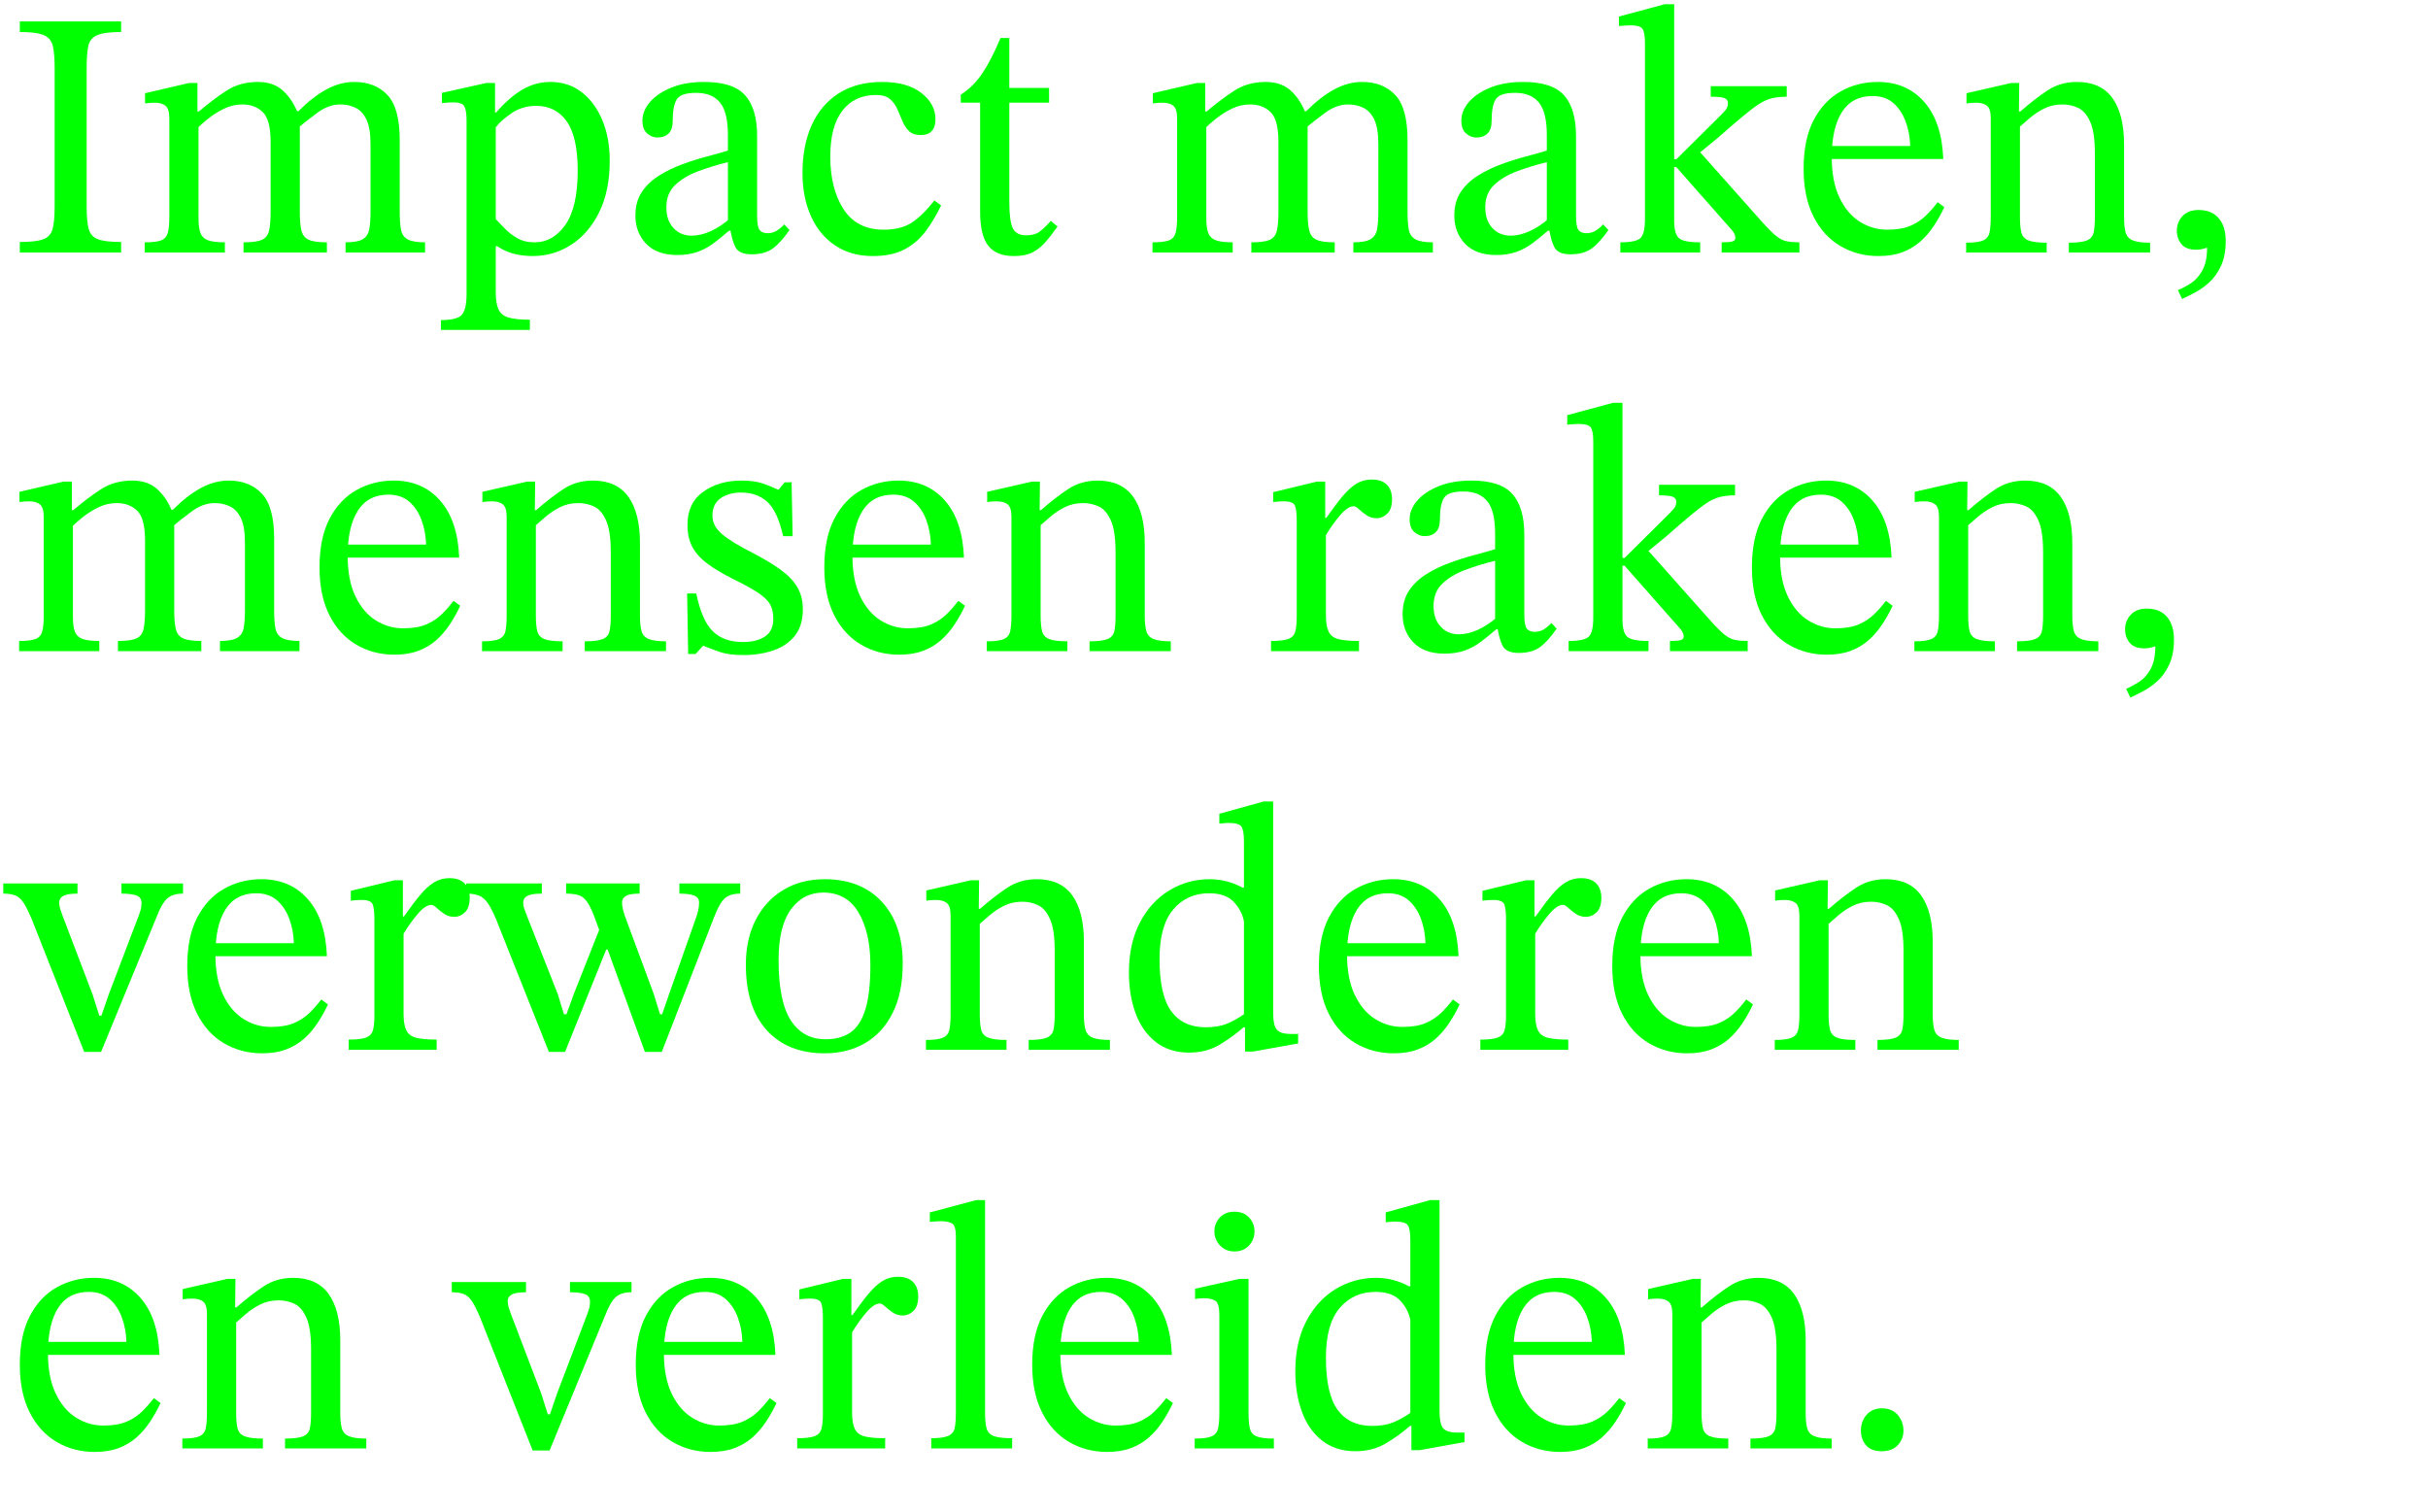 <?xml version="1.0" encoding="UTF-8"?>
<svg id="Laag_1" data-name="Laag 1" xmlns="http://www.w3.org/2000/svg" viewBox="0 0 414.14 257.86">
  <defs>
    <style>
      .cls-1 {
        fill: lime;
        stroke-width: 0px;
      }
    </style>
  </defs>
  <path class="cls-1" d="m20.66,43.08H3.38v-1.8c1.8,0,3.12-.15,3.96-.45s1.38-.88,1.62-1.74c.24-.86.36-2.15.36-3.87V11.58c0-1.56-.1-2.79-.3-3.69-.2-.9-.71-1.53-1.53-1.89-.82-.36-2.19-.54-4.11-.54v-1.8h17.28v1.8c-1.88,0-3.24.18-4.08.54-.84.36-1.35.99-1.53,1.89-.18.9-.27,2.13-.27,3.69v23.64c0,1.72.12,3.01.36,3.87.24.86.78,1.44,1.62,1.74s2.14.45,3.9.45v1.8Z"/>
  <path class="cls-1" d="m38.36,43.08h-13.68v-1.74c1.28,0,2.21-.11,2.79-.33.58-.22.96-.64,1.14-1.26s.27-1.53.27-2.73v-16.8c0-1.08-.21-1.8-.63-2.16-.42-.36-1.05-.54-1.89-.54-.44,0-.98.04-1.62.12v-1.74l7.5-1.74h1.44v5.52l.18,1.32v16.26c0,1.12.12,1.97.36,2.55.24.58.68.98,1.32,1.2.64.22,1.58.33,2.82.33v1.74Zm17.4,0h-14.22v-1.74c1.44,0,2.48-.14,3.12-.42.64-.28,1.05-.8,1.23-1.56.18-.76.27-1.84.27-3.24v-11.88c0-2.56-.45-4.27-1.35-5.13-.9-.86-2.05-1.29-3.45-1.29-1.12,0-2.17.24-3.15.72-.98.48-1.87,1.04-2.67,1.68-.8.64-1.48,1.24-2.04,1.8l-.48-3h.9c1.64-1.4,3.22-2.59,4.74-3.57s3.3-1.47,5.34-1.47c1.8,0,3.25.52,4.35,1.56,1.1,1.04,1.93,2.34,2.49,3.9.08.12.14.25.18.39.04.14.08.29.12.45v15.84c0,1.36.09,2.42.27,3.18.18.76.59,1.29,1.23,1.59.64.3,1.68.45,3.12.45v1.74Zm16.74,0h-13.56v-1.74c1.36,0,2.34-.18,2.94-.54.6-.36.97-.93,1.11-1.71.14-.78.21-1.77.21-2.97v-11.52c0-1.84-.23-3.24-.69-4.2-.46-.96-1.08-1.63-1.86-2.01-.78-.38-1.65-.57-2.61-.57-1.32,0-2.62.47-3.9,1.41-1.28.94-2.44,1.85-3.48,2.73l-.66-3h.9c1.64-1.64,3.24-2.88,4.8-3.72,1.56-.84,3.14-1.26,4.74-1.26,2.36,0,4.24.74,5.64,2.22s2.1,4.04,2.1,7.68v12.24c0,1.24.07,2.25.21,3.03.14.78.52,1.34,1.14,1.68s1.61.51,2.97.51v1.74Z"/>
  <path class="cls-1" d="m90.38,56.28h-15.18v-1.68c1.88,0,3.08-.31,3.6-.93.52-.62.78-1.77.78-3.45v-29.7c0-1.16-.13-1.96-.39-2.4-.26-.44-.89-.66-1.89-.66-.4,0-1.04.04-1.92.12v-1.74l7.56-1.68h1.5v5.04h.18c1.44-1.68,2.91-2.97,4.41-3.87,1.5-.9,3.13-1.35,4.89-1.35,2,0,3.75.57,5.25,1.71,1.5,1.14,2.68,2.72,3.54,4.74.86,2.02,1.29,4.35,1.29,6.99,0,3.4-.59,6.31-1.77,8.73-1.18,2.42-2.77,4.28-4.77,5.58-2,1.3-4.2,1.95-6.6,1.95-1.12,0-2.19-.13-3.21-.39-1.02-.26-1.97-.69-2.85-1.29h-.24v7.86c0,1.28.16,2.26.48,2.94.32.68.9,1.14,1.74,1.38.84.24,2.04.36,3.6.36v1.74Zm.78-14.94c2.12,0,3.88-1,5.28-3,1.4-2,2.1-5.08,2.1-9.24,0-3.8-.62-6.59-1.86-8.37-1.24-1.78-2.98-2.67-5.22-2.67-1.6,0-3.01.42-4.23,1.26-1.22.84-2.11,1.64-2.67,2.4v15.66c.4.4.9.92,1.5,1.56.6.64,1.32,1.2,2.16,1.68.84.48,1.82.72,2.94.72Z"/>
  <path class="cls-1" d="m115.52,43.5c-2.32,0-4.09-.64-5.31-1.92-1.22-1.28-1.83-2.88-1.83-4.8,0-1.6.37-2.95,1.11-4.05.74-1.1,1.72-2.03,2.94-2.79,1.22-.76,2.54-1.4,3.96-1.92,1.42-.52,2.81-.96,4.17-1.32,1.36-.36,2.56-.7,3.6-1.02v-2.64c0-2.6-.45-4.45-1.35-5.55-.9-1.1-2.25-1.65-4.05-1.65s-2.82.36-3.3,1.08c-.48.72-.72,1.98-.72,3.78,0,.92-.23,1.61-.69,2.07s-1.11.69-1.95.69c-.6,0-1.17-.23-1.71-.69-.54-.46-.81-1.19-.81-2.19,0-1.12.43-2.18,1.29-3.18.86-1,2.08-1.82,3.66-2.46,1.58-.64,3.45-.96,5.61-.96,3.28,0,5.6.76,6.96,2.28,1.36,1.52,2.04,3.84,2.04,6.96v13.62c0,1.24.14,2.04.42,2.4.28.36.74.54,1.38.54.56,0,1.07-.14,1.53-.42.46-.28.89-.64,1.29-1.08l.9.96c-1,1.44-1.95,2.49-2.85,3.15s-2.11.99-3.63.99c-1.4,0-2.31-.4-2.73-1.2-.42-.8-.73-1.94-.93-3.42l-.36-.72v-10.38c-1.8.44-3.5.96-5.1,1.56-1.6.6-2.9,1.38-3.9,2.34s-1.5,2.22-1.5,3.78.4,2.66,1.2,3.54c.8.88,1.84,1.32,3.12,1.32,1.04,0,2.13-.26,3.27-.78,1.14-.52,2.25-1.26,3.33-2.22l.48,2.16h-.72c-.92.8-1.81,1.52-2.67,2.16-.86.64-1.78,1.13-2.76,1.47-.98.34-2.11.51-3.39.51Z"/>
  <path class="cls-1" d="m159.38,34.2l1.14.84c-.76,1.6-1.63,3.06-2.61,4.38-.98,1.32-2.19,2.36-3.63,3.12-1.44.76-3.24,1.14-5.4,1.14-2.48,0-4.62-.6-6.42-1.8-1.8-1.2-3.18-2.87-4.14-5.01s-1.44-4.59-1.44-7.35c0-3.16.53-5.9,1.59-8.22,1.06-2.32,2.6-4.12,4.62-5.4,2.02-1.28,4.47-1.92,7.35-1.92s5.07.62,6.69,1.86c1.62,1.24,2.43,2.74,2.43,4.5,0,.88-.21,1.55-.63,2.01-.42.46-1.05.69-1.89.69s-1.55-.23-2.01-.69c-.46-.46-.83-1.03-1.11-1.71-.28-.68-.57-1.36-.87-2.04-.3-.68-.72-1.25-1.26-1.71-.54-.46-1.33-.69-2.37-.69-2.44,0-4.35.89-5.73,2.67-1.38,1.78-2.07,4.39-2.07,7.83,0,3.64.75,6.63,2.25,8.97s3.79,3.51,6.87,3.51c1.96,0,3.55-.4,4.77-1.2,1.22-.8,2.51-2.06,3.87-3.78Z"/>
  <path class="cls-1" d="m179.24,37.68l1.14.96c-.76,1.08-1.47,1.99-2.13,2.73s-1.39,1.31-2.19,1.71c-.8.4-1.84.6-3.12.6-2,0-3.46-.59-4.38-1.77-.92-1.18-1.38-3.11-1.38-5.79v-18.6h-3.3v-1.38c1.4-.88,2.61-2.07,3.63-3.57,1.02-1.5,2.07-3.53,3.15-6.09h1.5v8.52h6.78v2.52h-6.78v16.92c0,2.12.19,3.6.57,4.44.38.84,1.15,1.26,2.31,1.26.96,0,1.71-.2,2.25-.6.54-.4,1.19-1.02,1.95-1.86Z"/>
  <path class="cls-1" d="m210.26,43.08h-13.68v-1.74c1.28,0,2.21-.11,2.79-.33.58-.22.96-.64,1.14-1.26.18-.62.27-1.53.27-2.73v-16.8c0-1.08-.21-1.8-.63-2.16-.42-.36-1.05-.54-1.89-.54-.44,0-.98.04-1.62.12v-1.74l7.5-1.74h1.44v5.52l.18,1.32v16.26c0,1.12.12,1.97.36,2.55.24.58.68.98,1.32,1.2.64.22,1.58.33,2.82.33v1.74Zm17.4,0h-14.22v-1.74c1.44,0,2.48-.14,3.12-.42.64-.28,1.05-.8,1.23-1.56.18-.76.27-1.84.27-3.24v-11.88c0-2.56-.45-4.27-1.35-5.13-.9-.86-2.05-1.29-3.45-1.29-1.12,0-2.17.24-3.15.72-.98.48-1.87,1.04-2.67,1.68-.8.64-1.48,1.24-2.04,1.8l-.48-3h.9c1.64-1.4,3.22-2.59,4.74-3.57,1.52-.98,3.3-1.47,5.34-1.47,1.8,0,3.25.52,4.35,1.56,1.1,1.04,1.93,2.34,2.49,3.9.08.12.14.25.18.39.04.14.08.29.12.45v15.84c0,1.36.09,2.42.27,3.18.18.76.59,1.29,1.23,1.59.64.3,1.68.45,3.12.45v1.74Zm16.74,0h-13.56v-1.74c1.36,0,2.34-.18,2.94-.54.6-.36.97-.93,1.11-1.71.14-.78.21-1.77.21-2.97v-11.52c0-1.84-.23-3.24-.69-4.2-.46-.96-1.08-1.63-1.86-2.01-.78-.38-1.65-.57-2.61-.57-1.32,0-2.62.47-3.9,1.41-1.28.94-2.44,1.85-3.48,2.73l-.66-3h.9c1.64-1.64,3.24-2.88,4.8-3.72,1.56-.84,3.14-1.26,4.74-1.26,2.36,0,4.24.74,5.64,2.22,1.4,1.48,2.1,4.04,2.1,7.68v12.24c0,1.24.07,2.25.21,3.03.14.78.52,1.34,1.14,1.68s1.61.51,2.97.51v1.74Z"/>
  <path class="cls-1" d="m255.2,43.5c-2.32,0-4.09-.64-5.31-1.92-1.22-1.28-1.83-2.88-1.83-4.8,0-1.6.37-2.95,1.11-4.05.74-1.1,1.72-2.03,2.94-2.79,1.22-.76,2.54-1.4,3.96-1.92,1.42-.52,2.81-.96,4.17-1.32,1.36-.36,2.56-.7,3.6-1.02v-2.64c0-2.6-.45-4.45-1.35-5.55-.9-1.1-2.25-1.65-4.05-1.65s-2.82.36-3.3,1.08c-.48.72-.72,1.98-.72,3.78,0,.92-.23,1.61-.69,2.07s-1.11.69-1.95.69c-.6,0-1.17-.23-1.71-.69-.54-.46-.81-1.19-.81-2.19,0-1.12.43-2.18,1.29-3.18.86-1,2.08-1.82,3.66-2.46,1.58-.64,3.45-.96,5.61-.96,3.28,0,5.6.76,6.96,2.28,1.36,1.52,2.04,3.84,2.04,6.96v13.62c0,1.24.14,2.04.42,2.4.28.36.74.54,1.38.54.56,0,1.07-.14,1.53-.42.46-.28.89-.64,1.29-1.08l.9.96c-1,1.44-1.95,2.49-2.85,3.15s-2.11.99-3.63.99c-1.4,0-2.31-.4-2.73-1.2-.42-.8-.73-1.94-.93-3.42l-.36-.72v-10.38c-1.8.44-3.5.96-5.1,1.56-1.6.6-2.9,1.38-3.9,2.34s-1.5,2.22-1.5,3.78.4,2.66,1.2,3.54c.8.88,1.84,1.32,3.12,1.32,1.04,0,2.13-.26,3.27-.78,1.14-.52,2.25-1.26,3.33-2.22l.48,2.16h-.72c-.92.8-1.81,1.52-2.67,2.16-.86.64-1.78,1.13-2.76,1.47-.98.34-2.11.51-3.39.51Z"/>
  <path class="cls-1" d="m290,43.08h-13.62v-1.74c1.8,0,2.95-.25,3.45-.75s.75-1.57.75-3.21V7.38c0-1.28-.15-2.11-.45-2.49-.3-.38-.95-.57-1.95-.57-.4,0-1.08.04-2.04.12v-1.62l7.8-2.1h1.62v26.46h.36l7.74-7.68c.12-.12.33-.35.63-.69.3-.34.45-.75.45-1.23,0-.4-.2-.68-.6-.84s-1.18-.24-2.34-.24v-1.8h12.96v1.8c-.96,0-1.81.09-2.55.27-.74.18-1.49.52-2.25,1.02s-1.69,1.21-2.79,2.13c-1.1.92-2.49,2.12-4.17,3.6l-3,2.46,10.56,11.88c.96,1.08,1.75,1.87,2.37,2.37.62.5,1.23.81,1.83.93.6.12,1.32.18,2.16.18v1.74h-13.26v-1.74c.88,0,1.49-.05,1.83-.15.34-.1.51-.29.51-.57s-.07-.55-.21-.81c-.14-.26-.29-.47-.45-.63l-9.42-10.68h-.36v9.12c0,1.52.27,2.52.81,3,.54.48,1.75.72,3.63.72v1.74Z"/>
  <path class="cls-1" d="m320.42,43.68c-2.4,0-4.57-.57-6.51-1.71s-3.47-2.82-4.59-5.04-1.68-4.93-1.68-8.13c0-3.36.57-6.13,1.71-8.31,1.14-2.18,2.67-3.81,4.59-4.89s4.04-1.62,6.36-1.62c3.28,0,5.92,1.14,7.92,3.42,2,2.28,3.08,5.52,3.24,9.72h-19.5l-.06-2.22h13.92c-.04-1.48-.3-2.87-.78-4.17-.48-1.3-1.18-2.35-2.1-3.15-.92-.8-2.1-1.2-3.54-1.2-2.32,0-4.06.91-5.22,2.73-1.16,1.82-1.74,4.39-1.74,7.71,0,2.76.44,5.06,1.32,6.9.88,1.84,2.04,3.21,3.48,4.11,1.44.9,2.98,1.35,4.62,1.35s2.97-.22,3.99-.66c1.02-.44,1.89-1.01,2.61-1.71.72-.7,1.4-1.47,2.04-2.31l1.14.84c-.52,1.12-1.12,2.19-1.8,3.21-.68,1.02-1.45,1.91-2.31,2.67-.86.76-1.87,1.36-3.03,1.8-1.16.44-2.52.66-4.08.66Z"/>
  <path class="cls-1" d="m349.1,43.08h-13.74v-1.68c1.36,0,2.33-.13,2.91-.39.58-.26.94-.71,1.08-1.35.14-.64.21-1.52.21-2.64v-16.86c0-1.08-.22-1.79-.66-2.13-.44-.34-1.06-.51-1.86-.51-.52,0-1.06.04-1.62.12v-1.74l7.62-1.74h1.38l-.06,5.52.18,1.26v16.08c0,1.12.08,2,.24,2.64.16.64.56,1.09,1.2,1.35.64.26,1.68.39,3.12.39v1.68Zm17.64,0h-13.86v-1.68c1.44,0,2.47-.13,3.09-.39.62-.26,1-.71,1.14-1.35.14-.64.21-1.52.21-2.64v-10.86c0-2.4-.27-4.2-.81-5.4s-1.23-1.99-2.07-2.37c-.84-.38-1.72-.57-2.64-.57-1.16,0-2.2.23-3.12.69-.92.46-1.75,1.01-2.49,1.65-.74.64-1.43,1.24-2.07,1.8l-.42-2.94h.9c1.64-1.44,3.19-2.64,4.65-3.6s3.13-1.44,5.01-1.44c2.72,0,4.74.92,6.06,2.76s1.98,4.48,1.98,7.92v12.36c0,1.12.09,2,.27,2.64s.59,1.09,1.23,1.35c.64.26,1.62.39,2.94.39v1.68Z"/>
  <path class="cls-1" d="m372.2,51l-.72-1.5c.76-.32,1.52-.73,2.28-1.23s1.4-1.23,1.92-2.19.78-2.24.78-3.84c-.64.24-1.26.36-1.86.36-1.16,0-2-.32-2.52-.96-.52-.64-.78-1.4-.78-2.28,0-.96.32-1.79.96-2.49.64-.7,1.56-1.05,2.76-1.05,1,0,1.84.21,2.52.63.68.42,1.2,1.02,1.56,1.8.36.78.54,1.73.54,2.85,0,1.68-.27,3.1-.81,4.26s-1.21,2.1-2.01,2.82c-.8.72-1.62,1.3-2.46,1.74-.84.44-1.56.8-2.16,1.08Z"/>
  <path class="cls-1" d="m16.94,111.08H3.26v-1.74c1.28,0,2.21-.11,2.79-.33.58-.22.96-.64,1.14-1.26s.27-1.53.27-2.73v-16.8c0-1.08-.21-1.8-.63-2.16-.42-.36-1.05-.54-1.89-.54-.44,0-.98.04-1.62.12v-1.74l7.5-1.74h1.44v5.52l.18,1.32v16.26c0,1.12.12,1.97.36,2.55.24.58.68.98,1.32,1.2.64.22,1.58.33,2.82.33v1.74Zm17.4,0h-14.22v-1.74c1.44,0,2.48-.14,3.12-.42.64-.28,1.05-.8,1.23-1.56.18-.76.27-1.84.27-3.24v-11.88c0-2.56-.45-4.27-1.35-5.13-.9-.86-2.05-1.29-3.45-1.29-1.12,0-2.17.24-3.15.72-.98.48-1.87,1.04-2.67,1.68-.8.64-1.48,1.24-2.04,1.8l-.48-3h.9c1.64-1.4,3.22-2.59,4.74-3.57s3.3-1.47,5.34-1.47c1.8,0,3.25.52,4.35,1.56,1.1,1.04,1.93,2.34,2.49,3.9.08.12.14.25.18.39.04.14.08.29.12.45v15.84c0,1.36.09,2.42.27,3.18.18.76.59,1.29,1.23,1.59.64.3,1.68.45,3.12.45v1.74Zm16.74,0h-13.56v-1.74c1.36,0,2.34-.18,2.94-.54.6-.36.97-.93,1.11-1.71.14-.78.21-1.77.21-2.97v-11.52c0-1.84-.23-3.24-.69-4.2-.46-.96-1.08-1.63-1.86-2.01-.78-.38-1.65-.57-2.61-.57-1.32,0-2.62.47-3.9,1.41-1.28.94-2.44,1.85-3.48,2.73l-.66-3h.9c1.64-1.64,3.24-2.88,4.8-3.72,1.56-.84,3.14-1.26,4.74-1.26,2.36,0,4.24.74,5.64,2.22s2.1,4.04,2.1,7.68v12.24c0,1.24.07,2.25.21,3.03.14.78.52,1.34,1.14,1.68s1.61.51,2.97.51v1.74Z"/>
  <path class="cls-1" d="m67.28,111.68c-2.4,0-4.57-.57-6.51-1.71-1.94-1.14-3.47-2.82-4.59-5.04-1.12-2.22-1.68-4.93-1.68-8.13,0-3.36.57-6.13,1.71-8.31,1.14-2.18,2.67-3.81,4.59-4.89s4.04-1.62,6.36-1.62c3.28,0,5.92,1.14,7.92,3.42,2,2.28,3.08,5.52,3.24,9.72h-19.5l-.06-2.22h13.92c-.04-1.48-.3-2.87-.78-4.17-.48-1.3-1.18-2.35-2.1-3.15-.92-.8-2.1-1.2-3.54-1.2-2.32,0-4.06.91-5.22,2.73-1.16,1.82-1.74,4.39-1.74,7.71,0,2.76.44,5.06,1.32,6.9.88,1.84,2.04,3.21,3.48,4.11,1.44.9,2.98,1.35,4.62,1.35s2.97-.22,3.99-.66c1.02-.44,1.89-1.01,2.61-1.71.72-.7,1.4-1.47,2.04-2.31l1.14.84c-.52,1.12-1.12,2.19-1.8,3.21-.68,1.02-1.45,1.91-2.31,2.67-.86.76-1.87,1.36-3.03,1.8-1.16.44-2.52.66-4.08.66Z"/>
  <path class="cls-1" d="m95.96,111.08h-13.74v-1.68c1.36,0,2.33-.13,2.91-.39.58-.26.94-.71,1.08-1.35.14-.64.21-1.52.21-2.64v-16.86c0-1.08-.22-1.79-.66-2.13-.44-.34-1.06-.51-1.86-.51-.52,0-1.06.04-1.62.12v-1.74l7.62-1.74h1.38l-.06,5.52.18,1.26v16.08c0,1.12.08,2,.24,2.64.16.64.56,1.09,1.2,1.35.64.26,1.68.39,3.12.39v1.68Zm17.64,0h-13.86v-1.68c1.44,0,2.47-.13,3.09-.39.62-.26,1-.71,1.14-1.35.14-.64.21-1.52.21-2.64v-10.86c0-2.4-.27-4.2-.81-5.4s-1.23-1.99-2.07-2.37c-.84-.38-1.72-.57-2.64-.57-1.16,0-2.2.23-3.12.69-.92.46-1.75,1.01-2.49,1.65-.74.64-1.43,1.24-2.07,1.8l-.42-2.94h.9c1.64-1.44,3.19-2.64,4.65-3.6s3.13-1.44,5.01-1.44c2.72,0,4.74.92,6.06,2.76s1.98,4.48,1.98,7.92v12.36c0,1.12.09,2,.27,2.64s.59,1.09,1.23,1.35c.64.26,1.62.39,2.94.39v1.68Z"/>
  <path class="cls-1" d="m117.38,111.56l-.18-10.32h1.56c.64,3.08,1.58,5.23,2.82,6.45,1.24,1.22,2.96,1.83,5.16,1.83,1.52,0,2.76-.31,3.72-.93.96-.62,1.44-1.63,1.44-3.03,0-.96-.17-1.76-.51-2.4-.34-.64-.99-1.29-1.95-1.95s-2.38-1.45-4.26-2.37c-1.84-.92-3.34-1.81-4.5-2.67-1.16-.86-2.02-1.81-2.58-2.85-.56-1.04-.84-2.3-.84-3.78,0-2.48.89-4.36,2.67-5.64,1.78-1.28,3.95-1.92,6.51-1.92,1.52,0,2.76.17,3.72.51s1.82.69,2.58,1.05h.06l1.02-1.26h1.2l.18,9.18h-1.62c-.64-2.84-1.54-4.79-2.7-5.85-1.16-1.06-2.66-1.59-4.5-1.59-1.36,0-2.51.32-3.45.96-.94.64-1.41,1.64-1.41,3,0,1.16.54,2.2,1.62,3.12,1.08.92,2.88,2.02,5.4,3.3,1.84.96,3.38,1.89,4.62,2.79,1.24.9,2.18,1.88,2.82,2.94.64,1.06.96,2.33.96,3.81,0,1.88-.46,3.39-1.38,4.53-.92,1.14-2.15,1.97-3.69,2.49s-3.21.78-5.01.78-3.09-.18-4.11-.54c-1.02-.36-1.93-.7-2.73-1.02h-.12l-1.26,1.38h-1.26Z"/>
  <path class="cls-1" d="m153.38,111.68c-2.4,0-4.57-.57-6.51-1.71s-3.47-2.82-4.59-5.04-1.68-4.93-1.68-8.13c0-3.36.57-6.13,1.71-8.31,1.14-2.18,2.67-3.81,4.59-4.89s4.04-1.62,6.36-1.62c3.28,0,5.92,1.14,7.92,3.42,2,2.28,3.08,5.52,3.24,9.72h-19.5l-.06-2.22h13.92c-.04-1.48-.3-2.87-.78-4.17-.48-1.3-1.18-2.35-2.1-3.15-.92-.8-2.1-1.2-3.54-1.2-2.32,0-4.06.91-5.22,2.73-1.16,1.82-1.74,4.39-1.74,7.71,0,2.76.44,5.06,1.32,6.9.88,1.84,2.04,3.21,3.48,4.11,1.44.9,2.98,1.35,4.62,1.35s2.97-.22,3.99-.66c1.02-.44,1.89-1.01,2.61-1.71.72-.7,1.4-1.47,2.04-2.31l1.14.84c-.52,1.12-1.12,2.19-1.8,3.21-.68,1.02-1.45,1.91-2.31,2.67-.86.76-1.87,1.36-3.03,1.8-1.16.44-2.52.66-4.08.66Z"/>
  <path class="cls-1" d="m182.06,111.08h-13.74v-1.68c1.36,0,2.33-.13,2.91-.39.58-.26.94-.71,1.08-1.35.14-.64.21-1.52.21-2.64v-16.86c0-1.08-.22-1.79-.66-2.13-.44-.34-1.06-.51-1.86-.51-.52,0-1.06.04-1.62.12v-1.74l7.62-1.74h1.38l-.06,5.52.18,1.26v16.08c0,1.12.08,2,.24,2.64.16.64.56,1.09,1.2,1.35.64.26,1.68.39,3.12.39v1.68Zm17.64,0h-13.86v-1.68c1.44,0,2.47-.13,3.09-.39.62-.26,1-.71,1.14-1.35.14-.64.21-1.52.21-2.64v-10.86c0-2.4-.27-4.2-.81-5.4s-1.23-1.99-2.07-2.37c-.84-.38-1.72-.57-2.64-.57-1.16,0-2.2.23-3.12.69-.92.46-1.75,1.01-2.49,1.65-.74.64-1.43,1.24-2.07,1.8l-.42-2.94h.9c1.64-1.44,3.19-2.64,4.65-3.6s3.13-1.44,5.01-1.44c2.72,0,4.74.92,6.06,2.76s1.98,4.48,1.98,7.92v12.36c0,1.12.09,2,.27,2.64s.59,1.09,1.23,1.35c.64.26,1.62.39,2.94.39v1.68Z"/>
  <path class="cls-1" d="m231.8,111.08h-15v-1.74c1.32,0,2.29-.11,2.91-.33.62-.22,1.02-.62,1.2-1.2.18-.58.27-1.43.27-2.55v-16.5c0-1.08-.09-1.89-.27-2.43-.18-.54-.81-.81-1.89-.81-.6,0-1.22.04-1.86.12v-1.68l7.44-1.8h1.44v6.18h.18c1.04-1.48,1.96-2.7,2.76-3.66.8-.96,1.59-1.68,2.37-2.16.78-.48,1.65-.72,2.61-.72,1.16,0,2.03.3,2.61.9.58.6.87,1.42.87,2.46,0,1.12-.27,1.94-.81,2.46-.54.52-1.15.78-1.83.78-.64,0-1.21-.17-1.71-.51-.5-.34-.93-.68-1.29-1.02-.36-.34-.66-.51-.9-.51-.68,0-1.46.52-2.34,1.56-.88,1.04-1.68,2.16-2.4,3.36v13.68c0,1.24.16,2.18.48,2.82.32.64.89,1.06,1.71,1.26.82.2,1.97.3,3.45.3v1.74Z"/>
  <path class="cls-1" d="m246.38,111.5c-2.32,0-4.09-.64-5.31-1.92-1.22-1.28-1.83-2.88-1.83-4.8,0-1.6.37-2.95,1.11-4.05.74-1.1,1.72-2.03,2.94-2.79,1.22-.76,2.54-1.4,3.96-1.92,1.42-.52,2.81-.96,4.17-1.32,1.36-.36,2.56-.7,3.6-1.02v-2.64c0-2.6-.45-4.45-1.35-5.55-.9-1.1-2.25-1.65-4.05-1.65s-2.82.36-3.3,1.08c-.48.72-.72,1.98-.72,3.78,0,.92-.23,1.61-.69,2.07s-1.11.69-1.95.69c-.6,0-1.17-.23-1.71-.69-.54-.46-.81-1.19-.81-2.19,0-1.12.43-2.18,1.29-3.18.86-1,2.08-1.82,3.66-2.46,1.58-.64,3.45-.96,5.61-.96,3.28,0,5.6.76,6.96,2.28,1.36,1.52,2.04,3.84,2.04,6.96v13.62c0,1.24.14,2.04.42,2.4.28.36.74.54,1.38.54.56,0,1.07-.14,1.53-.42.46-.28.89-.64,1.29-1.08l.9.96c-1,1.44-1.95,2.49-2.85,3.15s-2.11.99-3.63.99c-1.4,0-2.31-.4-2.73-1.2-.42-.8-.73-1.94-.93-3.42l-.36-.72v-10.38c-1.8.44-3.5.96-5.1,1.56-1.6.6-2.9,1.38-3.9,2.34s-1.5,2.22-1.5,3.78.4,2.66,1.2,3.54c.8.88,1.84,1.32,3.12,1.32,1.04,0,2.13-.26,3.27-.78,1.14-.52,2.25-1.26,3.33-2.22l.48,2.16h-.72c-.92.8-1.81,1.52-2.67,2.16-.86.64-1.78,1.13-2.76,1.47-.98.34-2.11.51-3.39.51Z"/>
  <path class="cls-1" d="m281.18,111.08h-13.62v-1.74c1.8,0,2.95-.25,3.45-.75s.75-1.57.75-3.21v-30c0-1.28-.15-2.11-.45-2.49-.3-.38-.95-.57-1.95-.57-.4,0-1.08.04-2.04.12v-1.62l7.8-2.1h1.62v26.46h.36l7.74-7.68c.12-.12.33-.35.63-.69.3-.34.45-.75.45-1.23,0-.4-.2-.68-.6-.84s-1.18-.24-2.34-.24v-1.8h12.96v1.8c-.96,0-1.81.09-2.55.27-.74.18-1.49.52-2.25,1.02s-1.69,1.21-2.79,2.13c-1.1.92-2.49,2.12-4.17,3.6l-3,2.46,10.56,11.88c.96,1.08,1.75,1.87,2.37,2.37.62.5,1.23.81,1.83.93.6.12,1.32.18,2.16.18v1.74h-13.26v-1.74c.88,0,1.49-.05,1.83-.15.34-.1.51-.29.51-.57s-.07-.55-.21-.81c-.14-.26-.29-.47-.45-.63l-9.42-10.68h-.36v9.12c0,1.52.27,2.52.81,3,.54.48,1.75.72,3.63.72v1.74Z"/>
  <path class="cls-1" d="m311.6,111.68c-2.4,0-4.57-.57-6.51-1.71s-3.47-2.82-4.59-5.04-1.68-4.93-1.68-8.13c0-3.36.57-6.13,1.71-8.31,1.14-2.18,2.67-3.81,4.59-4.89s4.04-1.62,6.36-1.62c3.28,0,5.92,1.14,7.92,3.42,2,2.28,3.08,5.52,3.24,9.72h-19.5l-.06-2.22h13.92c-.04-1.48-.3-2.87-.78-4.17-.48-1.3-1.18-2.35-2.1-3.15-.92-.8-2.1-1.2-3.54-1.2-2.32,0-4.06.91-5.22,2.73-1.16,1.82-1.74,4.39-1.74,7.71,0,2.76.44,5.06,1.32,6.9.88,1.84,2.04,3.21,3.48,4.11,1.44.9,2.98,1.35,4.62,1.35s2.97-.22,3.99-.66c1.02-.44,1.89-1.01,2.61-1.71.72-.7,1.4-1.47,2.04-2.31l1.14.84c-.52,1.12-1.12,2.19-1.8,3.21-.68,1.02-1.45,1.91-2.31,2.67-.86.76-1.87,1.36-3.03,1.8-1.16.44-2.52.66-4.08.66Z"/>
  <path class="cls-1" d="m340.27,111.08h-13.74v-1.68c1.36,0,2.33-.13,2.91-.39.58-.26.94-.71,1.08-1.35.14-.64.21-1.52.21-2.64v-16.86c0-1.08-.22-1.79-.66-2.13-.44-.34-1.06-.51-1.86-.51-.52,0-1.06.04-1.62.12v-1.74l7.62-1.74h1.38l-.06,5.52.18,1.26v16.08c0,1.12.08,2,.24,2.64.16.64.56,1.09,1.2,1.35.64.26,1.68.39,3.12.39v1.68Zm17.64,0h-13.86v-1.68c1.44,0,2.47-.13,3.09-.39.62-.26,1-.71,1.14-1.35.14-.64.21-1.52.21-2.64v-10.86c0-2.4-.27-4.2-.81-5.4s-1.23-1.99-2.07-2.37c-.84-.38-1.72-.57-2.64-.57-1.16,0-2.2.23-3.12.69-.92.46-1.75,1.01-2.49,1.65-.74.64-1.43,1.24-2.07,1.8l-.42-2.94h.9c1.64-1.44,3.19-2.64,4.65-3.6s3.13-1.44,5.01-1.44c2.72,0,4.74.92,6.06,2.76s1.98,4.48,1.98,7.92v12.36c0,1.12.09,2,.27,2.64s.59,1.09,1.23,1.35c.64.26,1.62.39,2.94.39v1.68Z"/>
  <path class="cls-1" d="m363.37,119l-.72-1.5c.76-.32,1.52-.73,2.28-1.23s1.4-1.23,1.92-2.19.78-2.24.78-3.84c-.64.24-1.26.36-1.86.36-1.16,0-2-.32-2.52-.96-.52-.64-.78-1.4-.78-2.28,0-.96.32-1.79.96-2.49.64-.7,1.56-1.05,2.76-1.05,1,0,1.84.21,2.52.63.68.42,1.2,1.02,1.56,1.8.36.78.54,1.73.54,2.85,0,1.68-.27,3.1-.81,4.26s-1.21,2.1-2.01,2.82c-.8.72-1.62,1.3-2.46,1.74-.84.44-1.56.8-2.16,1.08Z"/>
  <path class="cls-1" d="m17.24,179.44h-2.88l-8.94-22.62c-.52-1.24-.98-2.17-1.38-2.79-.4-.62-.86-1.04-1.38-1.26-.52-.22-1.22-.33-2.1-.33v-1.74h12.66v1.74c-1.16,0-1.97.13-2.43.39-.46.26-.69.63-.69,1.11,0,.4.06.78.18,1.14.12.36.26.76.42,1.2l5.1,13.38,1.14,3.6h.36l1.26-3.66,5.16-13.56c.04-.16.12-.41.24-.75s.18-.75.18-1.23c0-.68-.3-1.12-.9-1.32-.6-.2-1.44-.3-2.52-.3v-1.74h10.5v1.74c-1.16,0-2.05.27-2.67.81-.62.54-1.23,1.59-1.83,3.15l-9.48,23.04Z"/>
  <path class="cls-1" d="m44.72,179.68c-2.4,0-4.57-.57-6.51-1.71-1.94-1.14-3.47-2.82-4.59-5.04-1.12-2.22-1.68-4.93-1.68-8.13,0-3.36.57-6.13,1.71-8.31,1.14-2.18,2.67-3.81,4.59-4.89s4.04-1.62,6.36-1.62c3.28,0,5.92,1.14,7.92,3.42,2,2.28,3.08,5.52,3.24,9.72h-19.5l-.06-2.22h13.92c-.04-1.48-.3-2.87-.78-4.17-.48-1.3-1.18-2.35-2.1-3.15-.92-.8-2.1-1.2-3.54-1.2-2.32,0-4.06.91-5.22,2.73-1.16,1.82-1.74,4.39-1.74,7.71,0,2.76.44,5.06,1.32,6.9.88,1.84,2.04,3.21,3.48,4.11,1.44.9,2.98,1.35,4.62,1.35s2.97-.22,3.99-.66c1.02-.44,1.89-1.01,2.61-1.71.72-.7,1.4-1.47,2.04-2.31l1.14.84c-.52,1.12-1.12,2.19-1.8,3.21-.68,1.02-1.45,1.91-2.31,2.67-.86.76-1.87,1.36-3.03,1.8-1.16.44-2.52.66-4.08.66Z"/>
  <path class="cls-1" d="m74.48,179.08h-15v-1.74c1.32,0,2.29-.11,2.91-.33.62-.22,1.02-.62,1.2-1.2.18-.58.27-1.43.27-2.55v-16.5c0-1.08-.09-1.89-.27-2.43s-.81-.81-1.89-.81c-.6,0-1.22.04-1.86.12v-1.68l7.44-1.8h1.44v6.18h.18c1.04-1.48,1.96-2.7,2.76-3.66.8-.96,1.59-1.68,2.37-2.16.78-.48,1.65-.72,2.61-.72,1.16,0,2.03.3,2.61.9.58.6.87,1.42.87,2.46,0,1.12-.27,1.94-.81,2.46-.54.52-1.15.78-1.83.78-.64,0-1.21-.17-1.71-.51-.5-.34-.93-.68-1.29-1.02-.36-.34-.66-.51-.9-.51-.68,0-1.46.52-2.34,1.56-.88,1.04-1.68,2.16-2.4,3.36v13.68c0,1.24.16,2.18.48,2.82.32.64.89,1.06,1.71,1.26.82.2,1.97.3,3.45.3v1.74Z"/>
  <path class="cls-1" d="m96.38,179.44h-2.76l-9-22.62c-.52-1.24-1-2.17-1.44-2.79-.44-.62-.94-1.04-1.5-1.26-.56-.22-1.28-.33-2.16-.33v-1.74h12.9v1.74c-1.2,0-2.03.13-2.49.39-.46.26-.69.63-.69,1.11,0,.4.07.78.21,1.14.14.36.29.76.45,1.2l5.22,13.26,1.08,3.48h.42l1.26-3.48,4.56-11.52,1.98,3.96h-1.02l-7.02,17.46Zm16.5,0h-2.88l-6.66-18.3-.84-1.68-.96-2.64c-.48-1.32-.93-2.29-1.35-2.91s-.91-1.02-1.47-1.2c-.56-.18-1.28-.27-2.16-.27v-1.74h12.54v1.74c-1.12,0-1.9.13-2.34.39-.44.26-.66.63-.66,1.11,0,.36.05.75.15,1.17.1.42.23.85.39,1.29l4.86,13.14,1.08,3.48h.36l1.2-3.48,4.74-13.44c.04-.16.11-.43.21-.81.1-.38.15-.83.15-1.35,0-.56-.28-.95-.84-1.17-.56-.22-1.4-.33-2.52-.33v-1.74h10.38v1.74c-1.16,0-2.04.27-2.64.81s-1.2,1.59-1.8,3.15l-8.94,23.04Z"/>
  <path class="cls-1" d="m140.66,179.68c-4.2,0-7.49-1.31-9.87-3.93-2.38-2.62-3.57-6.35-3.57-11.19,0-2.92.56-5.47,1.68-7.65,1.12-2.18,2.69-3.88,4.71-5.1,2.02-1.22,4.37-1.83,7.05-1.83,4.12,0,7.37,1.28,9.75,3.84,2.38,2.56,3.57,6.06,3.57,10.5,0,3.36-.57,6.18-1.71,8.46-1.14,2.28-2.71,4-4.71,5.16-2,1.16-4.3,1.74-6.9,1.74Zm.24-2.4c1.64,0,3.02-.38,4.14-1.14,1.12-.76,1.97-2.06,2.55-3.9.58-1.84.87-4.38.87-7.62,0-3.68-.67-6.66-2.01-8.94s-3.35-3.42-6.03-3.42c-2.28,0-4.12.96-5.52,2.88s-2.1,4.8-2.1,8.64c0,4.76.71,8.21,2.13,10.35,1.42,2.14,3.41,3.19,5.97,3.15Z"/>
  <path class="cls-1" d="m171.68,179.08h-13.74v-1.68c1.36,0,2.33-.13,2.91-.39.58-.26.94-.71,1.08-1.35.14-.64.21-1.52.21-2.64v-16.86c0-1.08-.22-1.79-.66-2.13-.44-.34-1.06-.51-1.86-.51-.52,0-1.06.04-1.62.12v-1.74l7.62-1.74h1.38l-.06,5.52.18,1.26v16.08c0,1.12.08,2,.24,2.64.16.64.56,1.09,1.2,1.35.64.26,1.68.39,3.12.39v1.68Zm17.64,0h-13.86v-1.68c1.44,0,2.47-.13,3.09-.39.62-.26,1-.71,1.14-1.35.14-.64.21-1.52.21-2.64v-10.86c0-2.4-.27-4.2-.81-5.4s-1.23-1.99-2.07-2.37c-.84-.38-1.72-.57-2.64-.57-1.16,0-2.2.23-3.12.69-.92.46-1.75,1.01-2.49,1.65-.74.64-1.43,1.24-2.07,1.8l-.42-2.94h.9c1.64-1.44,3.19-2.64,4.65-3.6s3.13-1.44,5.01-1.44c2.72,0,4.74.92,6.06,2.76s1.98,4.48,1.98,7.92v12.36c0,1.12.09,2,.27,2.64s.59,1.09,1.23,1.35c.64.26,1.62.39,2.94.39v1.68Z"/>
  <path class="cls-1" d="m202.82,179.56c-2.24,0-4.13-.6-5.67-1.8-1.54-1.2-2.69-2.83-3.45-4.89-.76-2.06-1.14-4.37-1.14-6.93,0-3.32.62-6.17,1.86-8.55,1.24-2.38,2.91-4.21,5.01-5.49,2.1-1.28,4.41-1.92,6.93-1.92.96,0,1.91.12,2.85.36.94.24,1.85.6,2.73,1.08h.24v-7.86c0-1.32-.15-2.18-.45-2.58-.3-.4-1.03-.6-2.19-.6-.28,0-.8.04-1.56.12v-1.68l7.56-2.1h1.62v35.94c0,1.56.22,2.57.66,3.03.44.46,1.22.69,2.34.69h1.26v1.62l-7.68,1.38h-1.38v-4.14h-.24c-1.12,1-2.45,1.97-3.99,2.91-1.54.94-3.31,1.41-5.31,1.41Zm2.82-4.32c1.4,0,2.58-.19,3.54-.57.96-.38,1.96-.93,3-1.65v-15.84c-.24-1.24-.82-2.35-1.74-3.33-.92-.98-2.32-1.47-4.2-1.47-2.52,0-4.56.92-6.12,2.76-1.56,1.84-2.34,4.66-2.34,8.46,0,4.12.67,7.09,2.01,8.91,1.34,1.82,3.29,2.73,5.85,2.73Z"/>
  <path class="cls-1" d="m237.74,179.68c-2.4,0-4.57-.57-6.51-1.71s-3.47-2.82-4.59-5.04-1.68-4.93-1.68-8.13c0-3.36.57-6.13,1.71-8.31,1.14-2.18,2.67-3.81,4.59-4.89s4.04-1.62,6.36-1.62c3.28,0,5.92,1.14,7.92,3.42,2,2.28,3.08,5.52,3.24,9.72h-19.5l-.06-2.22h13.92c-.04-1.48-.3-2.87-.78-4.17-.48-1.3-1.18-2.35-2.1-3.15-.92-.8-2.1-1.2-3.54-1.2-2.32,0-4.06.91-5.22,2.73-1.16,1.82-1.74,4.39-1.74,7.71,0,2.76.44,5.06,1.32,6.9.88,1.84,2.04,3.21,3.48,4.11,1.44.9,2.98,1.35,4.62,1.35s2.97-.22,3.99-.66c1.02-.44,1.89-1.01,2.61-1.71.72-.7,1.4-1.47,2.04-2.31l1.14.84c-.52,1.12-1.12,2.19-1.8,3.21-.68,1.02-1.45,1.91-2.31,2.67-.86.76-1.87,1.36-3.03,1.8-1.16.44-2.52.66-4.08.66Z"/>
  <path class="cls-1" d="m267.5,179.08h-15v-1.74c1.32,0,2.29-.11,2.91-.33.62-.22,1.02-.62,1.2-1.2.18-.58.27-1.43.27-2.55v-16.5c0-1.08-.09-1.89-.27-2.43-.18-.54-.81-.81-1.89-.81-.6,0-1.22.04-1.86.12v-1.68l7.44-1.8h1.44v6.18h.18c1.04-1.48,1.96-2.7,2.76-3.66.8-.96,1.59-1.68,2.37-2.16.78-.48,1.65-.72,2.61-.72,1.16,0,2.03.3,2.61.9.58.6.87,1.42.87,2.46,0,1.12-.27,1.94-.81,2.46-.54.52-1.15.78-1.83.78-.64,0-1.21-.17-1.71-.51-.5-.34-.93-.68-1.29-1.02-.36-.34-.66-.51-.9-.51-.68,0-1.46.52-2.34,1.56-.88,1.04-1.68,2.16-2.4,3.36v13.68c0,1.24.16,2.18.48,2.82.32.64.89,1.06,1.71,1.26.82.2,1.97.3,3.45.3v1.74Z"/>
  <path class="cls-1" d="m287.78,179.68c-2.4,0-4.57-.57-6.51-1.71s-3.47-2.82-4.59-5.04-1.68-4.93-1.68-8.13c0-3.36.57-6.13,1.71-8.31,1.14-2.18,2.67-3.81,4.59-4.89s4.04-1.62,6.36-1.62c3.28,0,5.92,1.14,7.92,3.42,2,2.28,3.08,5.52,3.24,9.72h-19.5l-.06-2.22h13.92c-.04-1.48-.3-2.87-.78-4.17-.48-1.3-1.18-2.35-2.1-3.15-.92-.8-2.1-1.2-3.54-1.2-2.32,0-4.06.91-5.22,2.73-1.16,1.82-1.74,4.39-1.74,7.71,0,2.76.44,5.06,1.32,6.9.88,1.84,2.04,3.21,3.48,4.11,1.44.9,2.98,1.35,4.62,1.35s2.97-.22,3.99-.66c1.02-.44,1.89-1.01,2.61-1.71.72-.7,1.4-1.47,2.04-2.31l1.14.84c-.52,1.12-1.12,2.19-1.8,3.21-.68,1.02-1.45,1.91-2.31,2.67-.86.76-1.87,1.36-3.03,1.8-1.16.44-2.52.66-4.08.66Z"/>
  <path class="cls-1" d="m316.46,179.08h-13.74v-1.68c1.36,0,2.33-.13,2.91-.39.58-.26.94-.71,1.08-1.35.14-.64.21-1.52.21-2.64v-16.86c0-1.08-.22-1.79-.66-2.13-.44-.34-1.06-.51-1.86-.51-.52,0-1.06.04-1.62.12v-1.74l7.62-1.74h1.38l-.06,5.52.18,1.26v16.08c0,1.12.08,2,.24,2.64.16.64.56,1.09,1.2,1.35.64.26,1.68.39,3.12.39v1.68Zm17.64,0h-13.86v-1.68c1.44,0,2.47-.13,3.09-.39.62-.26,1-.71,1.14-1.35.14-.64.21-1.52.21-2.64v-10.86c0-2.4-.27-4.2-.81-5.4s-1.23-1.99-2.07-2.37c-.84-.38-1.72-.57-2.64-.57-1.16,0-2.2.23-3.12.69-.92.46-1.75,1.01-2.49,1.65-.74.64-1.43,1.24-2.07,1.8l-.42-2.94h.9c1.64-1.44,3.19-2.64,4.65-3.6s3.13-1.44,5.01-1.44c2.72,0,4.74.92,6.06,2.76s1.98,4.48,1.98,7.92v12.36c0,1.12.09,2,.27,2.64s.59,1.09,1.23,1.35c.64.26,1.62.39,2.94.39v1.68Z"/>
  <path class="cls-1" d="m16.16,247.68c-2.4,0-4.57-.57-6.51-1.71-1.94-1.14-3.47-2.82-4.59-5.04-1.12-2.22-1.68-4.93-1.68-8.13,0-3.36.57-6.13,1.71-8.31,1.14-2.18,2.67-3.81,4.59-4.89s4.04-1.62,6.36-1.62c3.28,0,5.92,1.14,7.92,3.42,2,2.28,3.08,5.52,3.24,9.72H7.7l-.06-2.22h13.92c-.04-1.48-.3-2.87-.78-4.17-.48-1.3-1.18-2.35-2.1-3.15-.92-.8-2.1-1.2-3.54-1.2-2.32,0-4.06.91-5.22,2.73-1.16,1.82-1.74,4.39-1.74,7.71,0,2.76.44,5.06,1.32,6.9.88,1.84,2.04,3.21,3.48,4.11,1.44.9,2.98,1.35,4.62,1.35s2.97-.22,3.99-.66c1.02-.44,1.89-1.01,2.61-1.71.72-.7,1.4-1.47,2.04-2.31l1.14.84c-.52,1.12-1.12,2.19-1.8,3.21-.68,1.02-1.45,1.91-2.31,2.67-.86.76-1.87,1.36-3.03,1.8-1.16.44-2.52.66-4.08.66Z"/>
  <path class="cls-1" d="m44.84,247.08h-13.74v-1.68c1.36,0,2.33-.13,2.91-.39.58-.26.94-.71,1.08-1.35.14-.64.21-1.52.21-2.64v-16.86c0-1.08-.22-1.79-.66-2.13s-1.06-.51-1.86-.51c-.52,0-1.06.04-1.62.12v-1.74l7.62-1.74h1.38l-.06,5.52.18,1.26v16.08c0,1.12.08,2,.24,2.64s.56,1.09,1.2,1.35c.64.26,1.68.39,3.12.39v1.68Zm17.64,0h-13.86v-1.68c1.44,0,2.47-.13,3.09-.39.62-.26,1-.71,1.14-1.35.14-.64.21-1.52.21-2.64v-10.86c0-2.4-.27-4.2-.81-5.4s-1.23-1.99-2.07-2.37c-.84-.38-1.72-.57-2.64-.57-1.16,0-2.2.23-3.12.69-.92.46-1.75,1.01-2.49,1.65s-1.43,1.24-2.07,1.8l-.42-2.94h.9c1.64-1.44,3.19-2.64,4.65-3.6,1.46-.96,3.13-1.44,5.01-1.44,2.72,0,4.74.92,6.06,2.76,1.32,1.84,1.98,4.48,1.98,7.92v12.36c0,1.12.09,2,.27,2.64.18.64.59,1.09,1.23,1.35.64.26,1.62.39,2.94.39v1.68Z"/>
  <path class="cls-1" d="m93.74,247.44h-2.88l-8.94-22.62c-.52-1.24-.98-2.17-1.38-2.79-.4-.62-.86-1.04-1.38-1.26-.52-.22-1.22-.33-2.1-.33v-1.74h12.66v1.74c-1.16,0-1.97.13-2.43.39-.46.26-.69.63-.69,1.11,0,.4.06.78.18,1.14.12.36.26.76.42,1.2l5.1,13.38,1.14,3.6h.36l1.26-3.66,5.16-13.56c.04-.16.12-.41.24-.75s.18-.75.18-1.23c0-.68-.3-1.12-.9-1.32-.6-.2-1.44-.3-2.52-.3v-1.74h10.5v1.74c-1.16,0-2.05.27-2.67.81s-1.23,1.59-1.83,3.15l-9.48,23.04Z"/>
  <path class="cls-1" d="m121.22,247.68c-2.4,0-4.57-.57-6.51-1.71s-3.47-2.82-4.59-5.04-1.68-4.93-1.68-8.13c0-3.36.57-6.13,1.71-8.31,1.14-2.18,2.67-3.81,4.59-4.89s4.04-1.62,6.36-1.62c3.28,0,5.92,1.14,7.92,3.42,2,2.28,3.08,5.52,3.24,9.72h-19.5l-.06-2.22h13.92c-.04-1.48-.3-2.87-.78-4.17-.48-1.3-1.18-2.35-2.1-3.15-.92-.8-2.1-1.2-3.54-1.2-2.32,0-4.06.91-5.22,2.73-1.16,1.82-1.74,4.39-1.74,7.71,0,2.76.44,5.06,1.32,6.9.88,1.84,2.04,3.21,3.48,4.11,1.44.9,2.98,1.35,4.62,1.35s2.97-.22,3.99-.66c1.02-.44,1.89-1.01,2.61-1.71.72-.7,1.4-1.47,2.04-2.31l1.14.84c-.52,1.12-1.12,2.19-1.8,3.21-.68,1.02-1.45,1.91-2.31,2.67-.86.76-1.87,1.36-3.03,1.8-1.16.44-2.52.66-4.08.66Z"/>
  <path class="cls-1" d="m150.98,247.08h-15v-1.74c1.32,0,2.29-.11,2.91-.33.62-.22,1.02-.62,1.2-1.2.18-.58.27-1.43.27-2.55v-16.5c0-1.08-.09-1.89-.27-2.43-.18-.54-.81-.81-1.89-.81-.6,0-1.22.04-1.86.12v-1.68l7.44-1.8h1.44v6.18h.18c1.04-1.48,1.96-2.7,2.76-3.66.8-.96,1.59-1.68,2.37-2.16.78-.48,1.65-.72,2.61-.72,1.16,0,2.03.3,2.61.9.58.6.87,1.42.87,2.46,0,1.12-.27,1.94-.81,2.46-.54.52-1.15.78-1.83.78-.64,0-1.21-.17-1.71-.51-.5-.34-.93-.68-1.29-1.02-.36-.34-.66-.51-.9-.51-.68,0-1.46.52-2.34,1.56-.88,1.04-1.68,2.16-2.4,3.36v13.68c0,1.24.16,2.18.48,2.82.32.64.89,1.06,1.71,1.26.82.2,1.97.3,3.45.3v1.74Z"/>
  <path class="cls-1" d="m172.64,247.08h-13.8v-1.74c1.32,0,2.28-.13,2.88-.39.6-.26.97-.7,1.11-1.32.14-.62.21-1.49.21-2.61v-30.12c0-1.24-.23-1.98-.69-2.22s-1.07-.36-1.83-.36c-.52,0-1.16.04-1.92.12v-1.62l7.92-2.1h1.5v36.3c0,1.16.09,2.05.27,2.67.18.62.59,1.05,1.23,1.29.64.24,1.68.36,3.12.36v1.74Z"/>
  <path class="cls-1" d="m188.84,247.68c-2.4,0-4.57-.57-6.51-1.71s-3.47-2.82-4.59-5.04-1.68-4.93-1.68-8.13c0-3.36.57-6.13,1.71-8.31,1.14-2.18,2.67-3.81,4.59-4.89s4.04-1.62,6.36-1.62c3.28,0,5.92,1.14,7.92,3.42,2,2.28,3.08,5.52,3.24,9.72h-19.5l-.06-2.22h13.92c-.04-1.48-.3-2.87-.78-4.17-.48-1.3-1.18-2.35-2.1-3.15-.92-.8-2.1-1.2-3.54-1.2-2.32,0-4.06.91-5.22,2.73-1.16,1.82-1.74,4.39-1.74,7.71,0,2.76.44,5.06,1.32,6.9.88,1.84,2.04,3.21,3.48,4.11,1.44.9,2.98,1.35,4.62,1.35s2.97-.22,3.99-.66c1.02-.44,1.89-1.01,2.61-1.71.72-.7,1.4-1.47,2.04-2.31l1.14.84c-.52,1.12-1.12,2.19-1.8,3.21-.68,1.02-1.45,1.91-2.31,2.67-.86.76-1.87,1.36-3.03,1.8-1.16.44-2.52.66-4.08.66Z"/>
  <path class="cls-1" d="m217.28,247.08h-13.5v-1.68c1.36,0,2.33-.13,2.91-.39.58-.26.94-.71,1.08-1.35.14-.64.21-1.52.21-2.64v-16.74c0-1.28-.22-2.07-.66-2.37-.44-.3-1.1-.45-1.98-.45-.4,0-.9.04-1.5.12v-1.74l7.56-1.68h1.56v22.86c0,1.16.08,2.06.24,2.7.16.64.55,1.08,1.17,1.32s1.59.36,2.91.36v1.68Zm-6.72-33.6c-1,0-1.82-.34-2.46-1.02-.64-.68-.96-1.48-.96-2.4s.31-1.71.93-2.37c.62-.66,1.45-.99,2.49-.99s1.87.33,2.49.99c.62.66.93,1.45.93,2.37s-.31,1.72-.93,2.4c-.62.68-1.45,1.02-2.49,1.02Z"/>
  <path class="cls-1" d="m231.2,247.56c-2.24,0-4.13-.6-5.67-1.8-1.54-1.2-2.69-2.83-3.45-4.89-.76-2.06-1.14-4.37-1.14-6.93,0-3.32.62-6.17,1.86-8.55,1.24-2.38,2.91-4.21,5.01-5.49,2.1-1.28,4.41-1.92,6.93-1.92.96,0,1.91.12,2.85.36.94.24,1.85.6,2.73,1.08h.24v-7.86c0-1.32-.15-2.18-.45-2.58-.3-.4-1.03-.6-2.19-.6-.28,0-.8.04-1.56.12v-1.68l7.56-2.1h1.62v35.94c0,1.56.22,2.57.66,3.03.44.46,1.22.69,2.34.69h1.26v1.62l-7.68,1.38h-1.38v-4.14h-.24c-1.12,1-2.45,1.97-3.99,2.91-1.54.94-3.31,1.41-5.31,1.41Zm2.82-4.32c1.4,0,2.58-.19,3.54-.57.96-.38,1.96-.93,3-1.65v-15.84c-.24-1.24-.82-2.35-1.74-3.33-.92-.98-2.32-1.47-4.2-1.47-2.52,0-4.56.92-6.12,2.76-1.56,1.84-2.34,4.66-2.34,8.46,0,4.12.67,7.09,2.01,8.91,1.34,1.82,3.29,2.73,5.85,2.73Z"/>
  <path class="cls-1" d="m266.11,247.68c-2.4,0-4.57-.57-6.51-1.71s-3.47-2.82-4.59-5.04-1.68-4.93-1.68-8.13c0-3.36.57-6.13,1.71-8.31,1.14-2.18,2.67-3.81,4.59-4.89s4.04-1.62,6.36-1.62c3.28,0,5.92,1.14,7.92,3.42,2,2.28,3.08,5.52,3.24,9.72h-19.5l-.06-2.22h13.92c-.04-1.48-.3-2.87-.78-4.17-.48-1.3-1.18-2.35-2.1-3.15-.92-.8-2.1-1.2-3.54-1.2-2.32,0-4.06.91-5.22,2.73-1.16,1.82-1.74,4.39-1.74,7.71,0,2.76.44,5.06,1.32,6.9.88,1.84,2.04,3.21,3.48,4.11,1.44.9,2.98,1.35,4.62,1.35s2.97-.22,3.99-.66c1.02-.44,1.89-1.01,2.61-1.71.72-.7,1.4-1.47,2.04-2.31l1.14.84c-.52,1.12-1.12,2.19-1.8,3.21-.68,1.02-1.45,1.91-2.31,2.67-.86.76-1.87,1.36-3.03,1.8-1.16.44-2.52.66-4.08.66Z"/>
  <path class="cls-1" d="m294.79,247.08h-13.74v-1.68c1.36,0,2.33-.13,2.91-.39.58-.26.94-.71,1.08-1.35.14-.64.21-1.52.21-2.64v-16.86c0-1.08-.22-1.79-.66-2.13-.44-.34-1.06-.51-1.86-.51-.52,0-1.06.04-1.62.12v-1.74l7.62-1.74h1.38l-.06,5.52.18,1.26v16.08c0,1.12.08,2,.24,2.64.16.64.56,1.09,1.2,1.35.64.26,1.68.39,3.12.39v1.68Zm17.64,0h-13.86v-1.68c1.44,0,2.47-.13,3.09-.39.62-.26,1-.71,1.14-1.35.14-.64.21-1.52.21-2.64v-10.86c0-2.4-.27-4.2-.81-5.4s-1.23-1.99-2.07-2.37c-.84-.38-1.72-.57-2.64-.57-1.16,0-2.2.23-3.12.69-.92.46-1.75,1.01-2.49,1.65-.74.64-1.43,1.24-2.07,1.8l-.42-2.94h.9c1.64-1.44,3.19-2.64,4.65-3.6s3.13-1.44,5.01-1.44c2.72,0,4.74.92,6.06,2.76s1.98,4.48,1.98,7.92v12.36c0,1.12.09,2,.27,2.64s.59,1.09,1.23,1.35c.64.26,1.62.39,2.94.39v1.68Z"/>
  <path class="cls-1" d="m320.95,247.56c-1.2,0-2.09-.34-2.67-1.02-.58-.68-.87-1.52-.87-2.52s.32-1.93.96-2.67c.64-.74,1.52-1.11,2.64-1.11s2.06.38,2.7,1.14c.64.76.96,1.66.96,2.7,0,.92-.32,1.73-.96,2.43s-1.56,1.05-2.76,1.05Z"/>
</svg>
